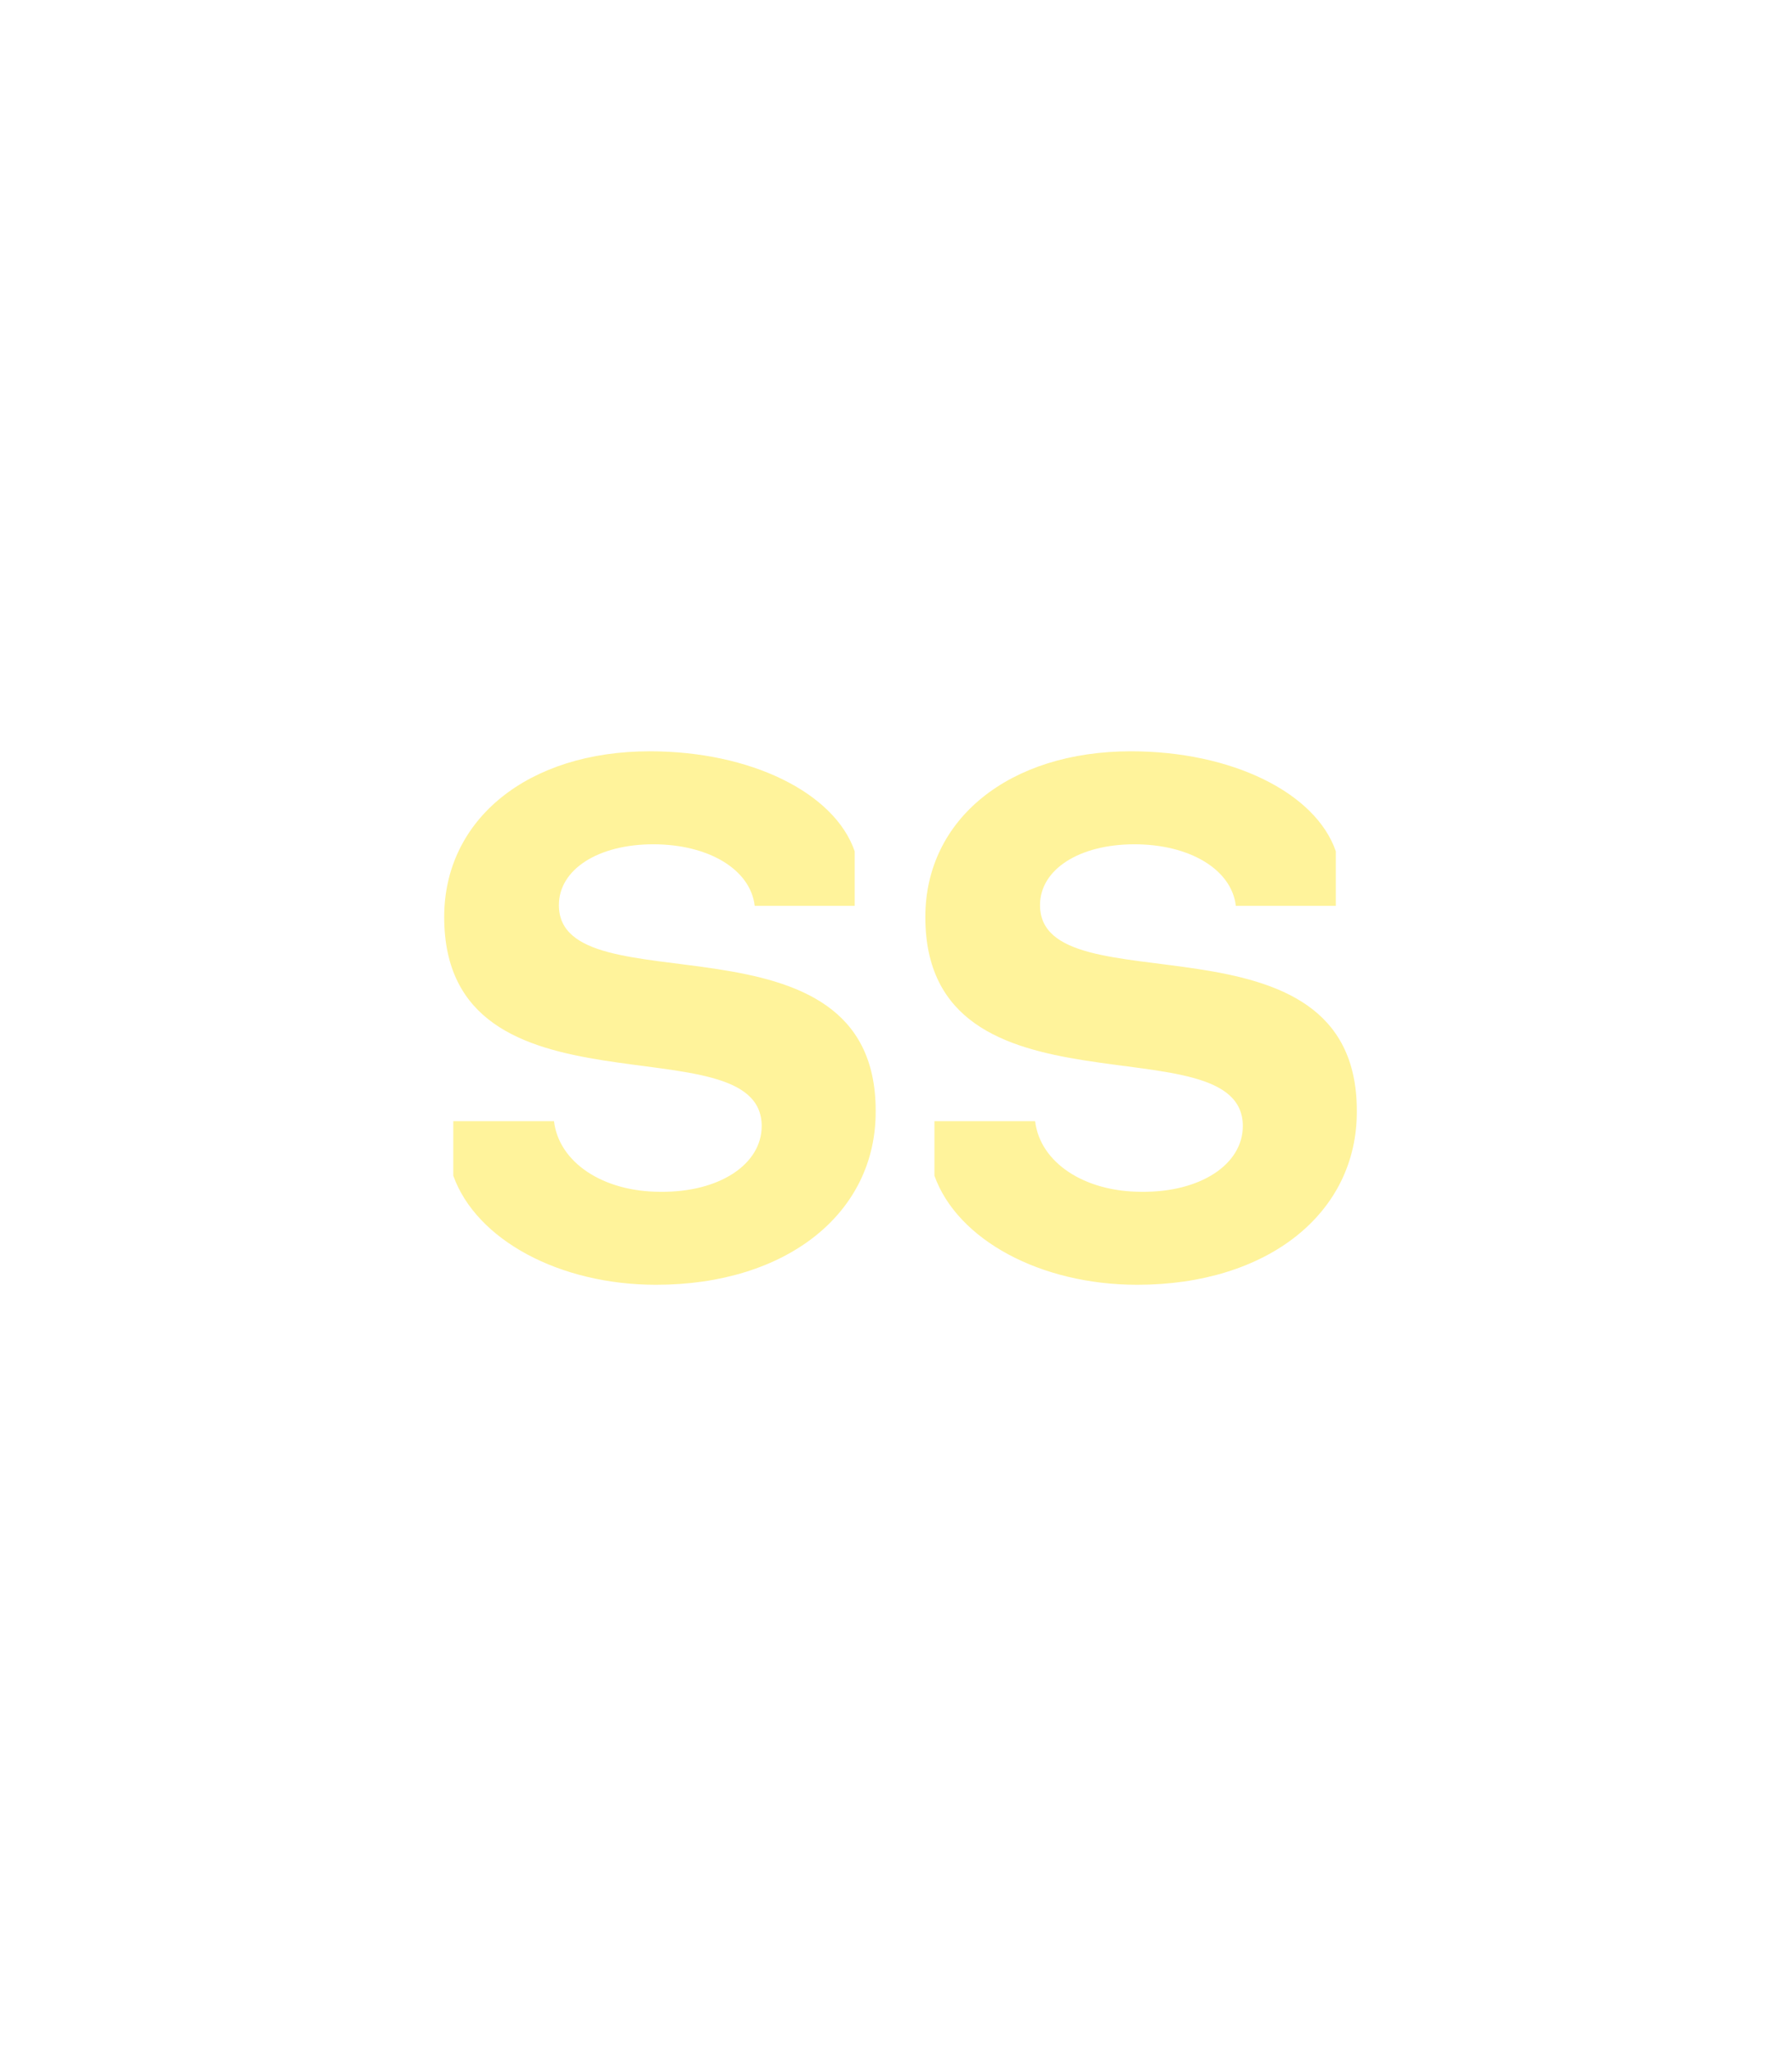 <svg xmlns="http://www.w3.org/2000/svg" xmlns:xlink="http://www.w3.org/1999/xlink" fill="none" version="1.1" width="41" height="46.889" viewBox="0 0 41 46.889"><defs><clipPath id="master_svg0_59_778"><rect x="0" y="0" width="41" height="46.889" rx="0"/></clipPath><filter id="master_svg1_59_784" filterUnits="objectBoundingBox" color-interpolation-filters="sRGB" x="-0.958" y="-1.638" width="2.916" height="4.277"><feFlood flood-opacity="0" result="BackgroundImageFix"/><feColorMatrix in="SourceAlpha" type="matrix" values="0 0 0 0 0 0 0 0 0 0 0 0 0 0 0 0 0 0 127 0"/><feOffset dy="0" dx="0"/><feGaussianBlur stdDeviation="5"/><feColorMatrix type="matrix" values="0 0 0 0 1 0 0 0 0 0.953 0 0 0 0 0.608 0 0 0 0.3 0"/><feBlend mode="normal" in2="BackgroundImageFix" result="effect1_dropShadow"/><feBlend mode="normal" in="SourceGraphic" in2="effect1_dropShadow" result="shape"/></filter></defs><g clip-path="url(#master_svg0_59_778)"><g><g><rect x="0" y="0" width="41" height="46.889" rx="0" fill="#FFFFFF" fill-opacity="0" style="mix-blend-mode:passthrough"/></g><g><g><rect x="3.889" y="6.778" width="33.333" height="33.333" rx="16.667" fill="#2A2A2A" fill-opacity="0" style="mix-blend-mode:passthrough"/><rect x="3.889" y="6.778" width="33.333" height="33.333" rx="16.667" fill="#2A2A2A" fill-opacity="0"/></g></g><g filter="url(#master_svg1_59_784)"><g><path d="M15.011,29.4C17.987,29.4,20.051,27.768,20.035,25.416C20.035,20.648,12.787,23.112,12.787,20.712C12.787,19.896,13.683,19.32,14.947,19.32C16.211,19.32,17.171,19.896,17.267,20.728L19.555,20.728L19.555,19.48C19.091,18.136,17.171,17.192,14.867,17.192C12.083,17.192,10.163,18.744,10.163,20.984C10.163,25.8,17.427,23.32,17.427,25.768C17.427,26.648,16.451,27.288,15.107,27.272C13.795,27.272,12.787,26.6,12.675,25.656L10.371,25.656L10.371,26.904C10.899,28.376,12.803,29.4,15.011,29.4ZM26.019,29.4C28.995,29.4,31.059,27.768,31.043,25.416C31.043,20.648,23.795,23.112,23.795,20.712C23.795,19.896,24.691,19.32,25.955,19.32C27.219,19.32,28.179,19.896,28.275,20.728L30.563,20.728L30.563,19.48C30.099,18.136,28.179,17.192,25.875,17.192C23.091,17.192,21.171,18.744,21.171,20.984C21.171,25.8,28.435,23.32,28.435,25.768C28.435,26.648,27.459,27.288,26.115,27.272C24.803,27.272,23.795,26.6,23.683,25.656L21.379,25.656L21.379,26.904C21.907,28.376,23.811,29.4,26.019,29.4Z" fill="#FFF39B" fill-opacity="1" style="mix-blend-mode:passthrough"/></g></g></g></g></svg>
